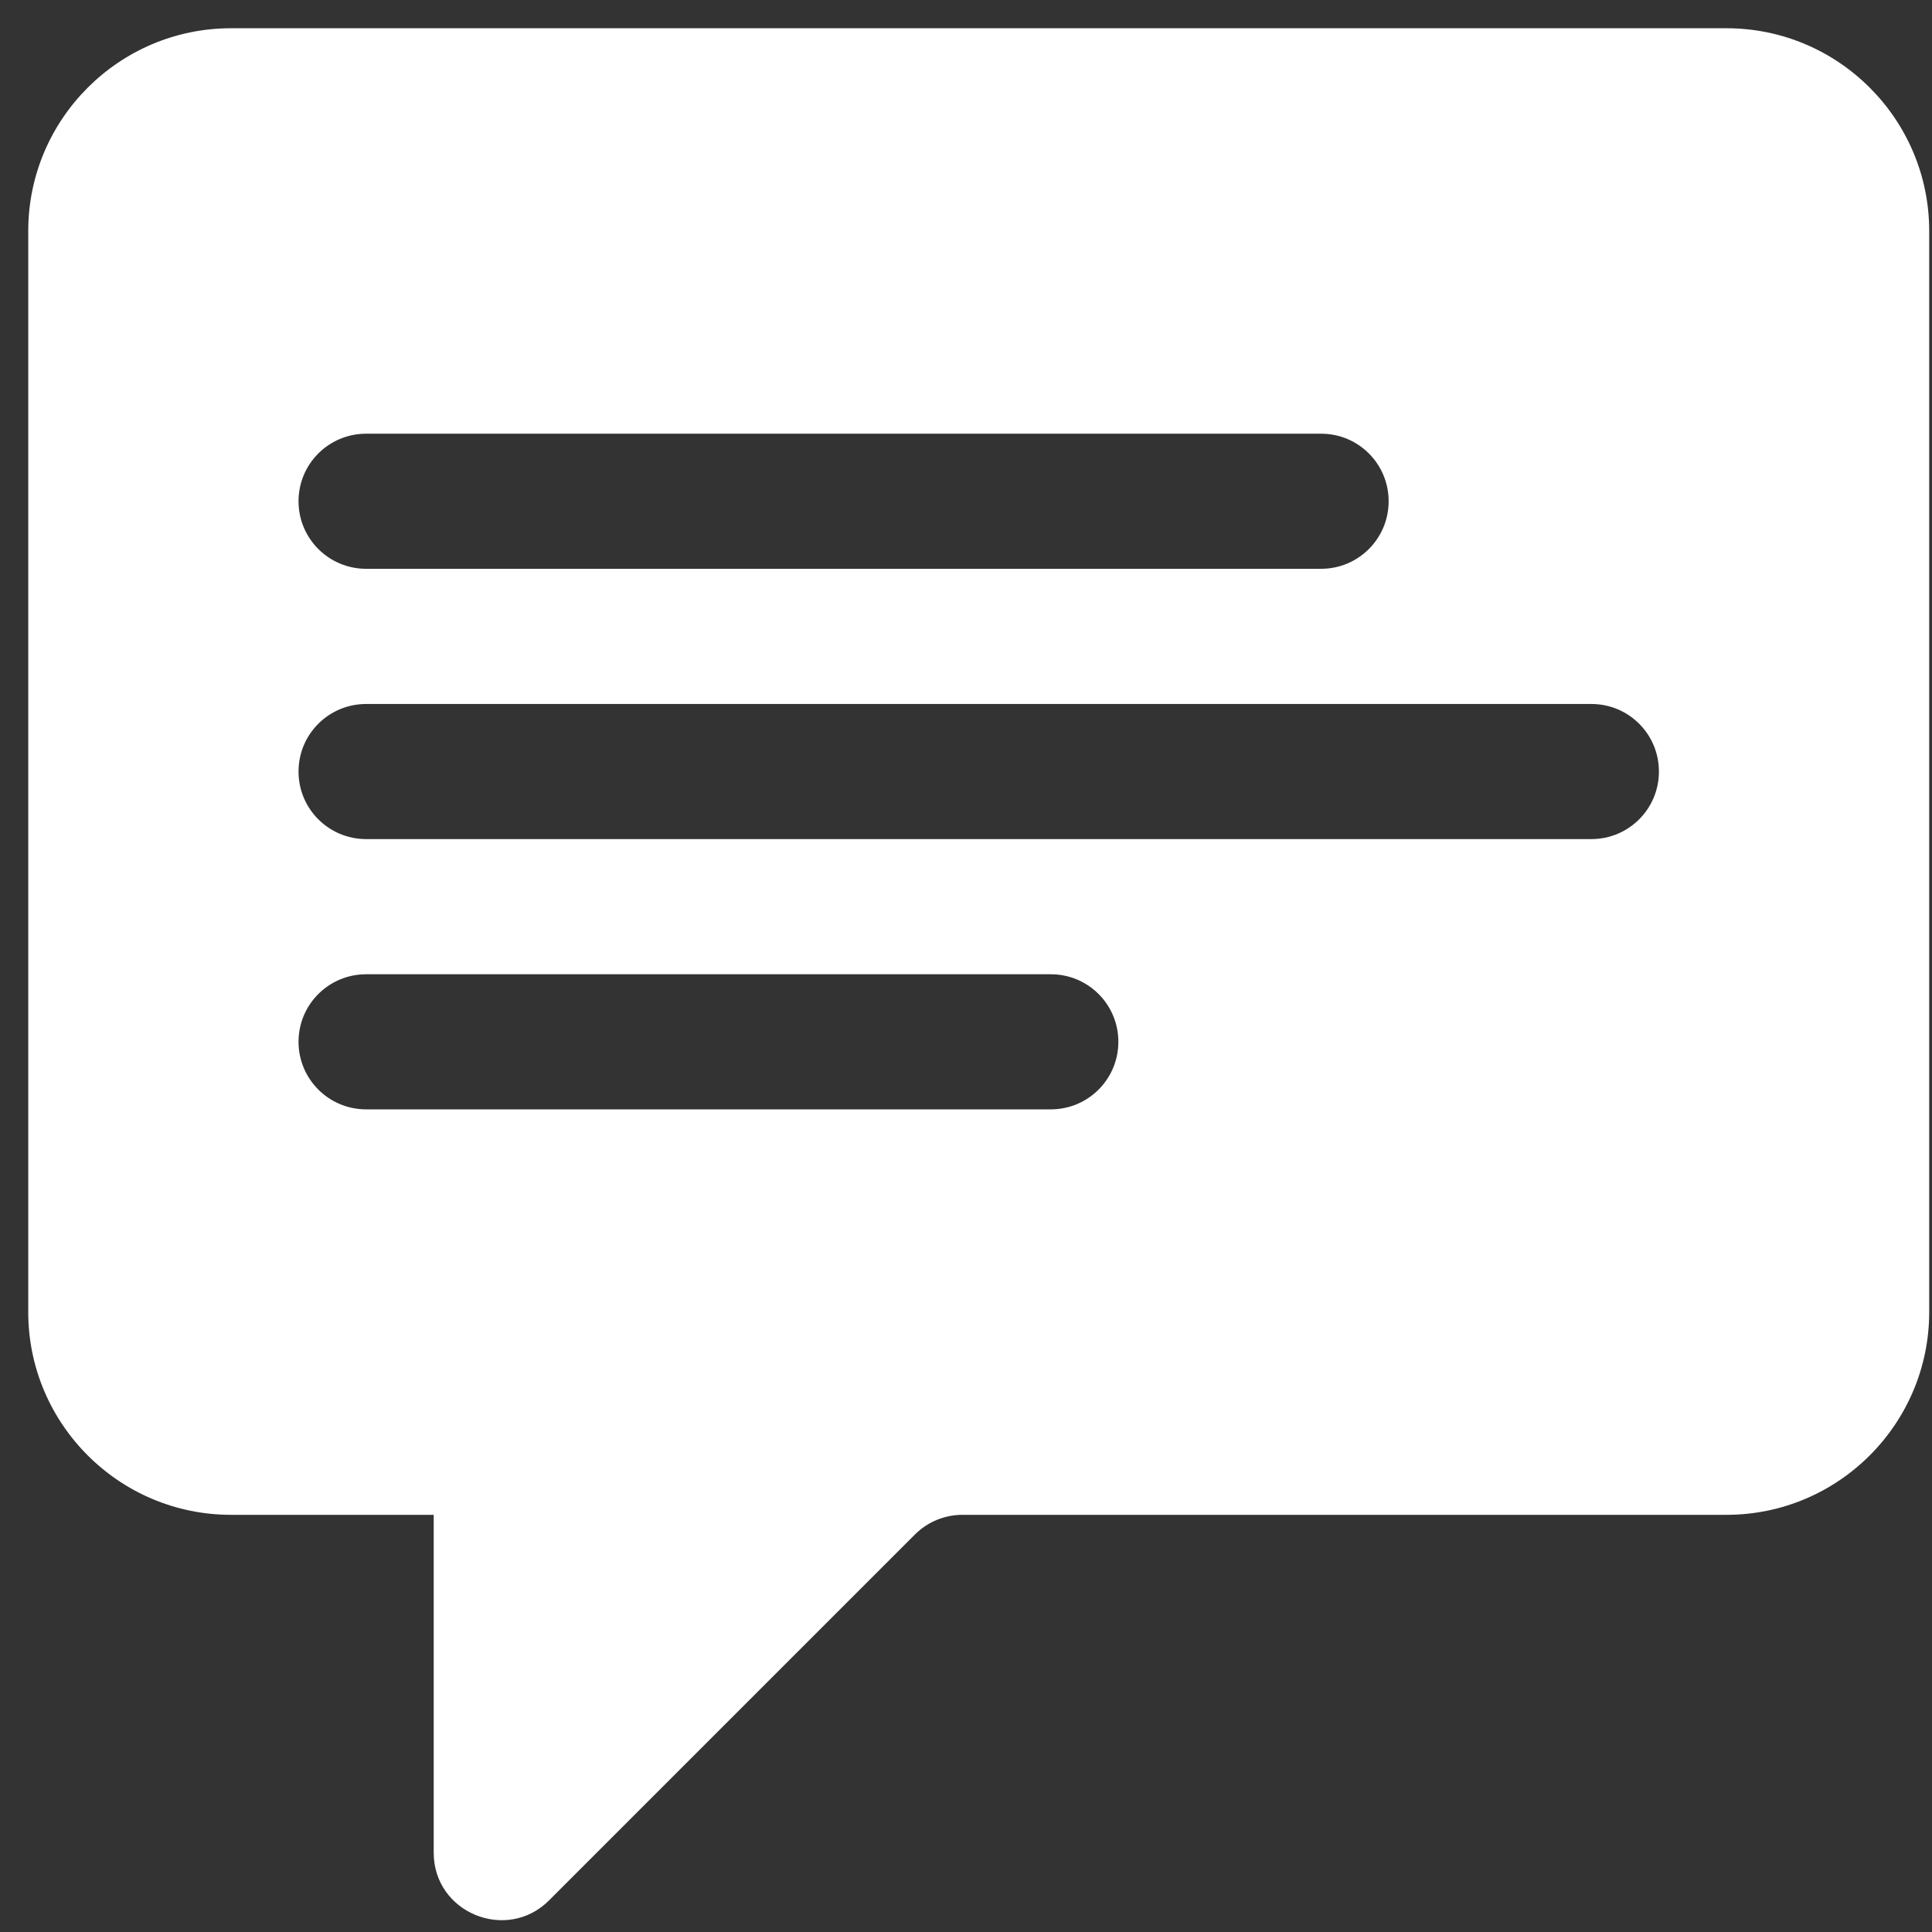 <svg width="29" height="29" viewBox="0 0 29 29" fill="none" xmlns="http://www.w3.org/2000/svg">
<rect x="0" y="0" width="29" height="29" fill="#333333" stroke="none"/>
<path d="M25.916 0.424H3.467C1.789 0.424 0.424 1.789 0.424 3.467V19.695C0.424 21.373 1.789 22.738 3.467 22.738C5.596 22.738 5.882 22.738 5.882 22.738H6.51V27.809C6.51 28.713 7.606 29.16 8.241 28.526C11.072 25.694 9.084 27.683 13.732 23.035C13.922 22.844 14.179 22.738 14.449 22.738H25.916C27.593 22.738 28.958 21.373 28.958 19.695C28.958 10.225 28.958 12.96 28.958 3.467C28.958 1.789 27.593 0.424 25.916 0.424ZM5.496 6.51H19.83C20.391 6.51 20.844 6.963 20.844 7.524C20.844 8.084 20.391 8.538 19.83 8.538H5.496C4.935 8.538 4.481 8.084 4.481 7.524C4.481 6.963 4.935 6.51 5.496 6.51ZM15.773 16.652H5.496C4.935 16.652 4.481 16.198 4.481 15.638C4.481 15.077 4.935 14.624 5.496 14.624H15.773C16.334 14.624 16.787 15.077 16.787 15.638C16.787 16.198 16.334 16.652 15.773 16.652ZM23.887 12.595H5.496C4.935 12.595 4.481 12.142 4.481 11.581C4.481 11.02 4.935 10.567 5.496 10.567H23.887C24.448 10.567 24.901 11.02 24.901 11.581C24.901 12.142 24.448 12.595 23.887 12.595Z" fill="white"/>
</svg>
